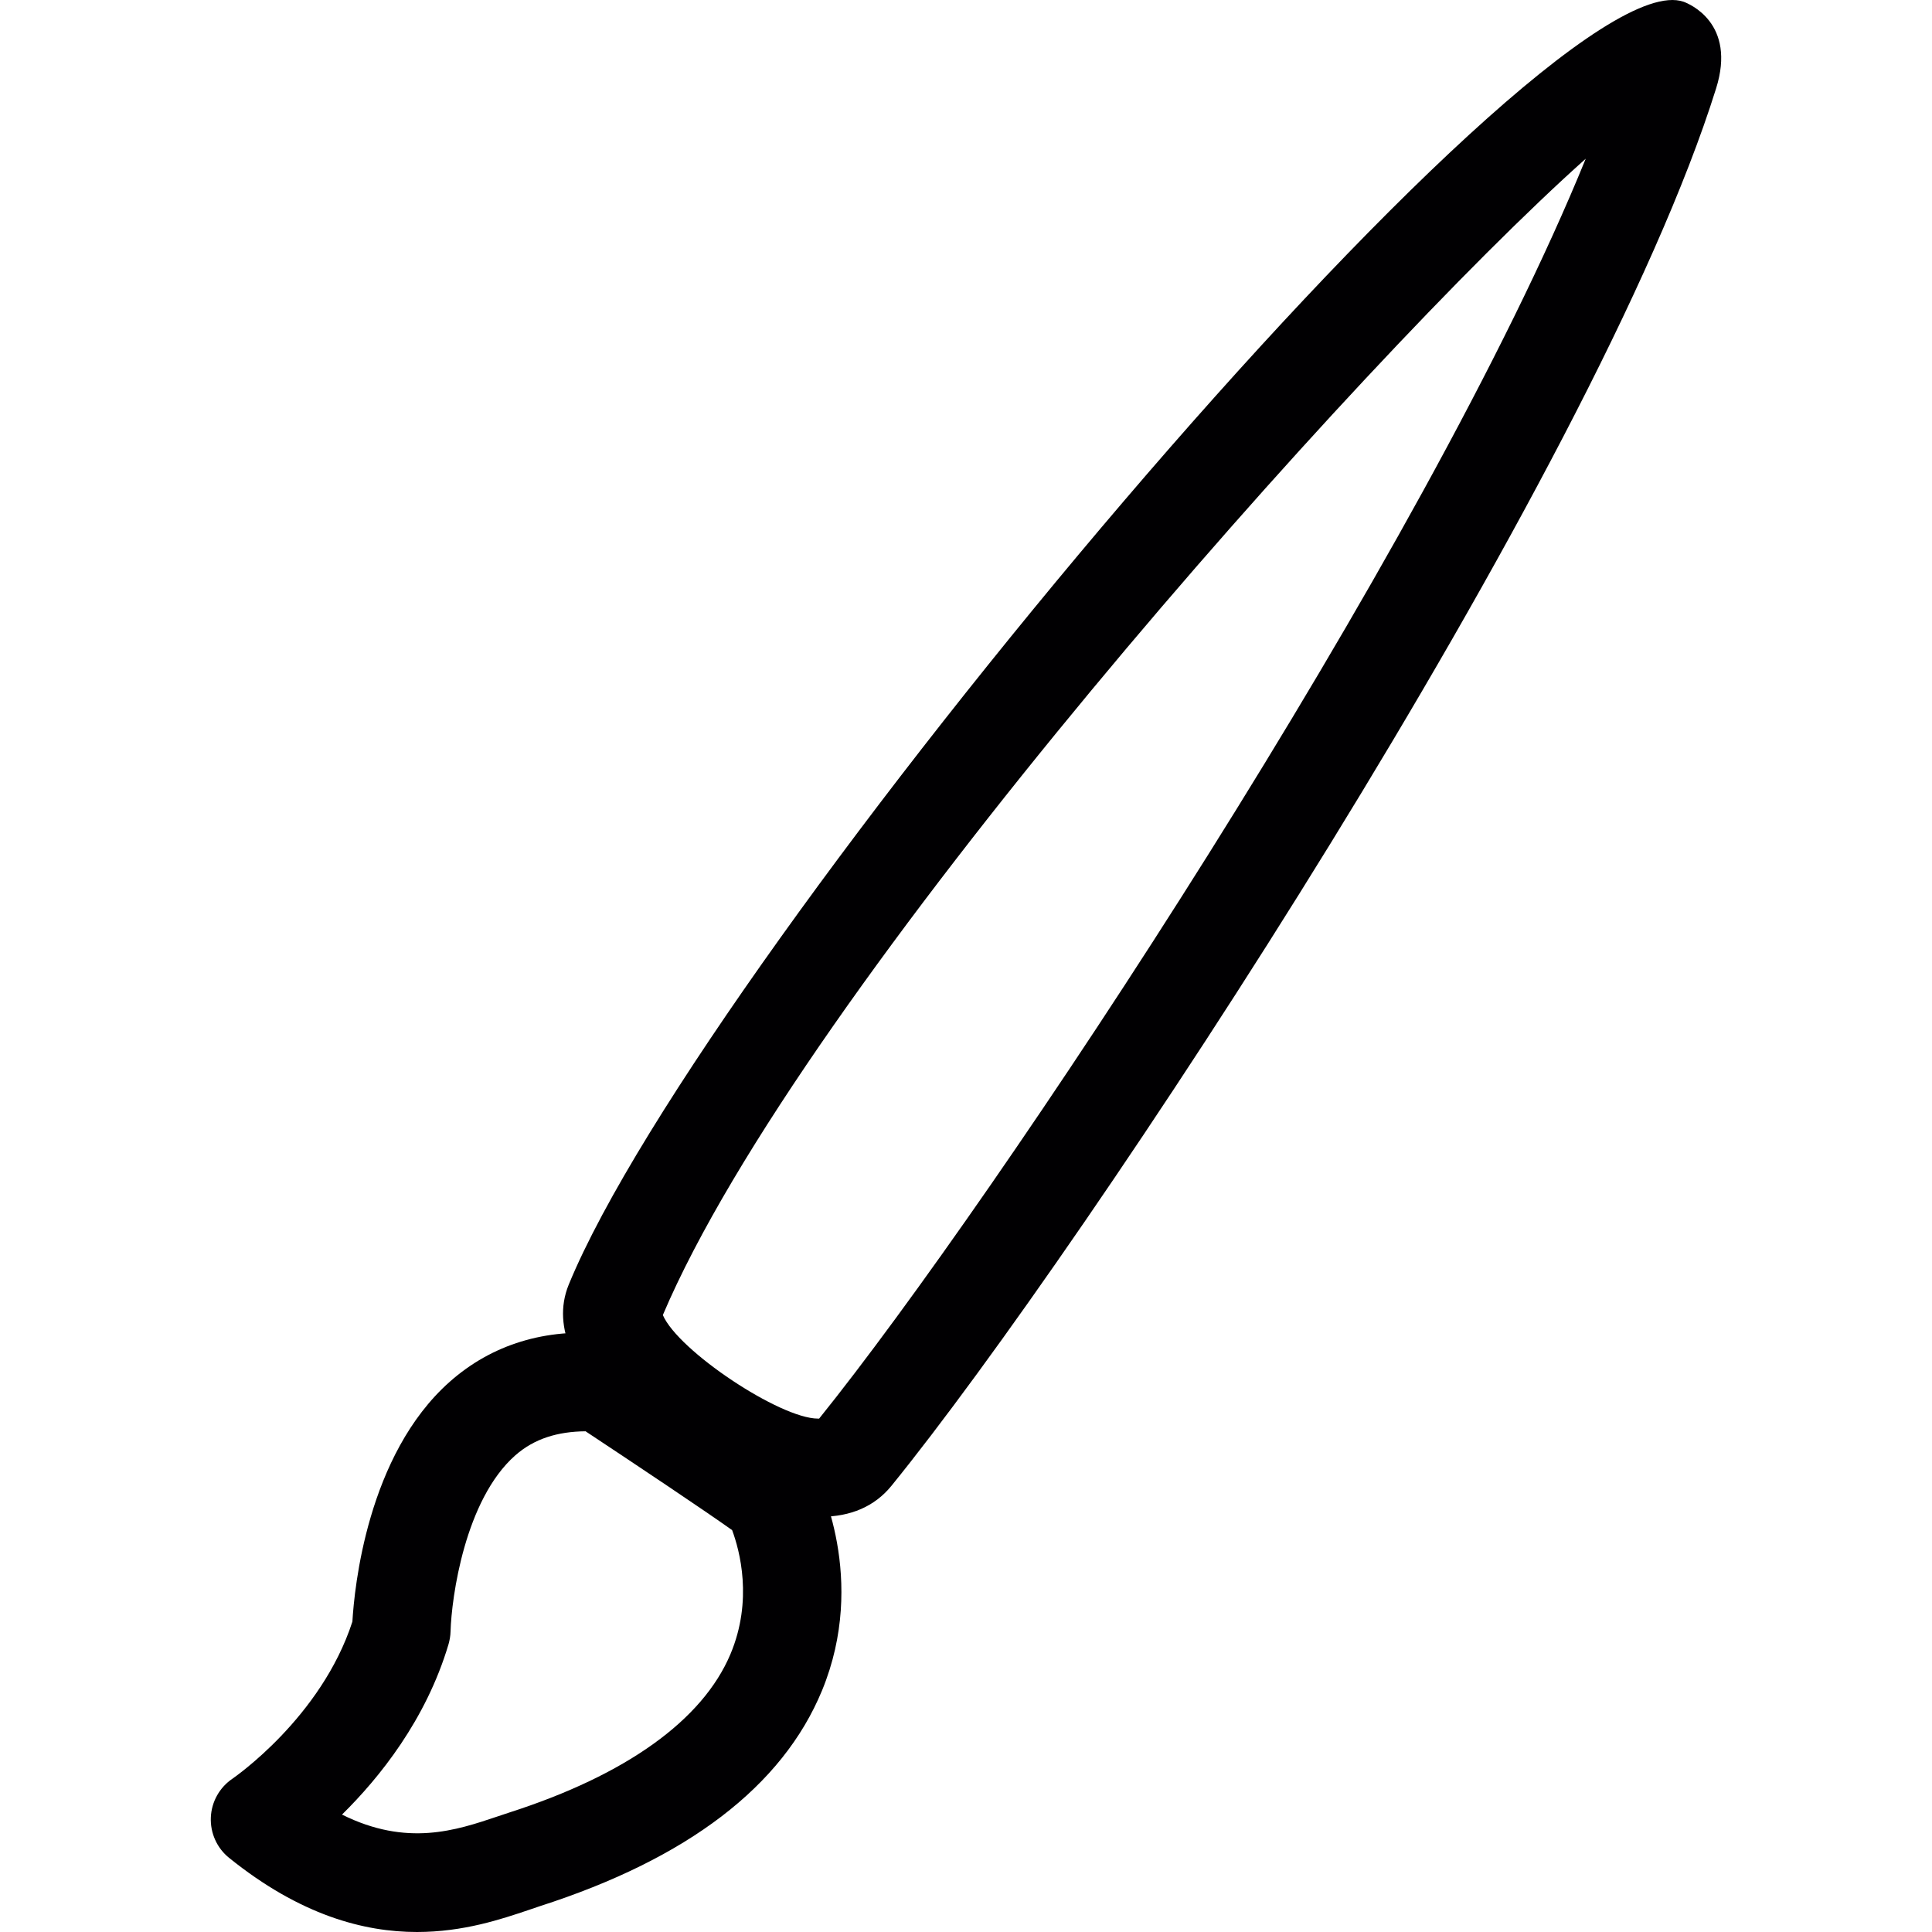 <?xml version="1.0" encoding="iso-8859-1"?>
<!-- Generator: Adobe Illustrator 19.0.0, SVG Export Plug-In . SVG Version: 6.00 Build 0)  -->
<svg version="1.1" id="Capa_1" xmlns="http://www.w3.org/2000/svg" xmlns:xlink="http://www.w3.org/1999/xlink" x="0px" y="0px"
	 viewBox="0 0 149.07 149.07" style="enable-background:new 0 0 149.07 149.07;" xml:space="preserve">
<g>
	<path style="fill:#010002;" d="M32.173,149.07c-4.076,0-8.999-1.285-14.502-5.725c-0.936-0.757-1.455-1.916-1.403-3.119
		c0.052-1.21,0.676-2.317,1.678-2.992c0.067-0.052,6.831-4.678,9.244-12.111c0.149-2.569,1.136-12.861,7.514-18.511
		c3.245-2.874,7.396-4.158,12.103-3.69c0.616,0.067,1.203,0.275,1.723,0.616c1.173,0.772,11.509,7.596,13.41,9.103
		c0.423,0.334,0.765,0.75,1.017,1.233c0.163,0.319,4.017,7.952,0.468,16.566c-3.044,7.373-10.366,12.972-21.778,16.64l-0.854,0.29
		C38.699,148.075,35.766,149.07,32.173,149.07z M26.388,140.011c5.012,2.495,8.806,1.218,11.962,0.156l0.958-0.319
		c9.007-2.896,14.895-7.121,17.048-12.207c1.76-4.173,0.713-8.019,0.134-9.579c-2.116-1.507-7.514-5.116-11.309-7.626
		c-2.153,0.022-3.95,0.564-5.42,1.856c-3.891,3.43-4.923,10.975-4.997,13.588c-0.007,0.334-0.067,0.668-0.156,0.988
		C32.871,132.705,29.269,137.175,26.388,140.011z"/>
	<path style="fill:#010002;" d="M63.344,117.03c-2.658,0-5.888-1.069-9.482-3.2c-1.314-0.78-12.786-7.834-9.98-14.709
		c10.47-25.484,75.092-102.766,86.022-98.986c0.423,0.156,4.099,1.648,2.502,6.705c-9.334,29.842-48.777,89.527-63.627,107.808l0,0
		C67.487,116.235,65.631,117.03,63.344,117.03z M51.144,101.467c1.188,2.762,9.044,7.99,11.97,7.99c0.03,0,0.059,0,0.089,0
		c13.581-16.863,46.802-66.85,59.15-97.212C104.881,27.823,61.792,76.377,51.144,101.467z"/>
</g>
<g>
</g>
<g>
</g>
<g>
</g>
<g>
</g>
<g>
</g>
<g>
</g>
<g>
</g>
<g>
</g>
<g>
</g>
<g>
</g>
<g>
</g>
<g>
</g>
<g>
</g>
<g>
</g>
<g>
</g>
</svg>

